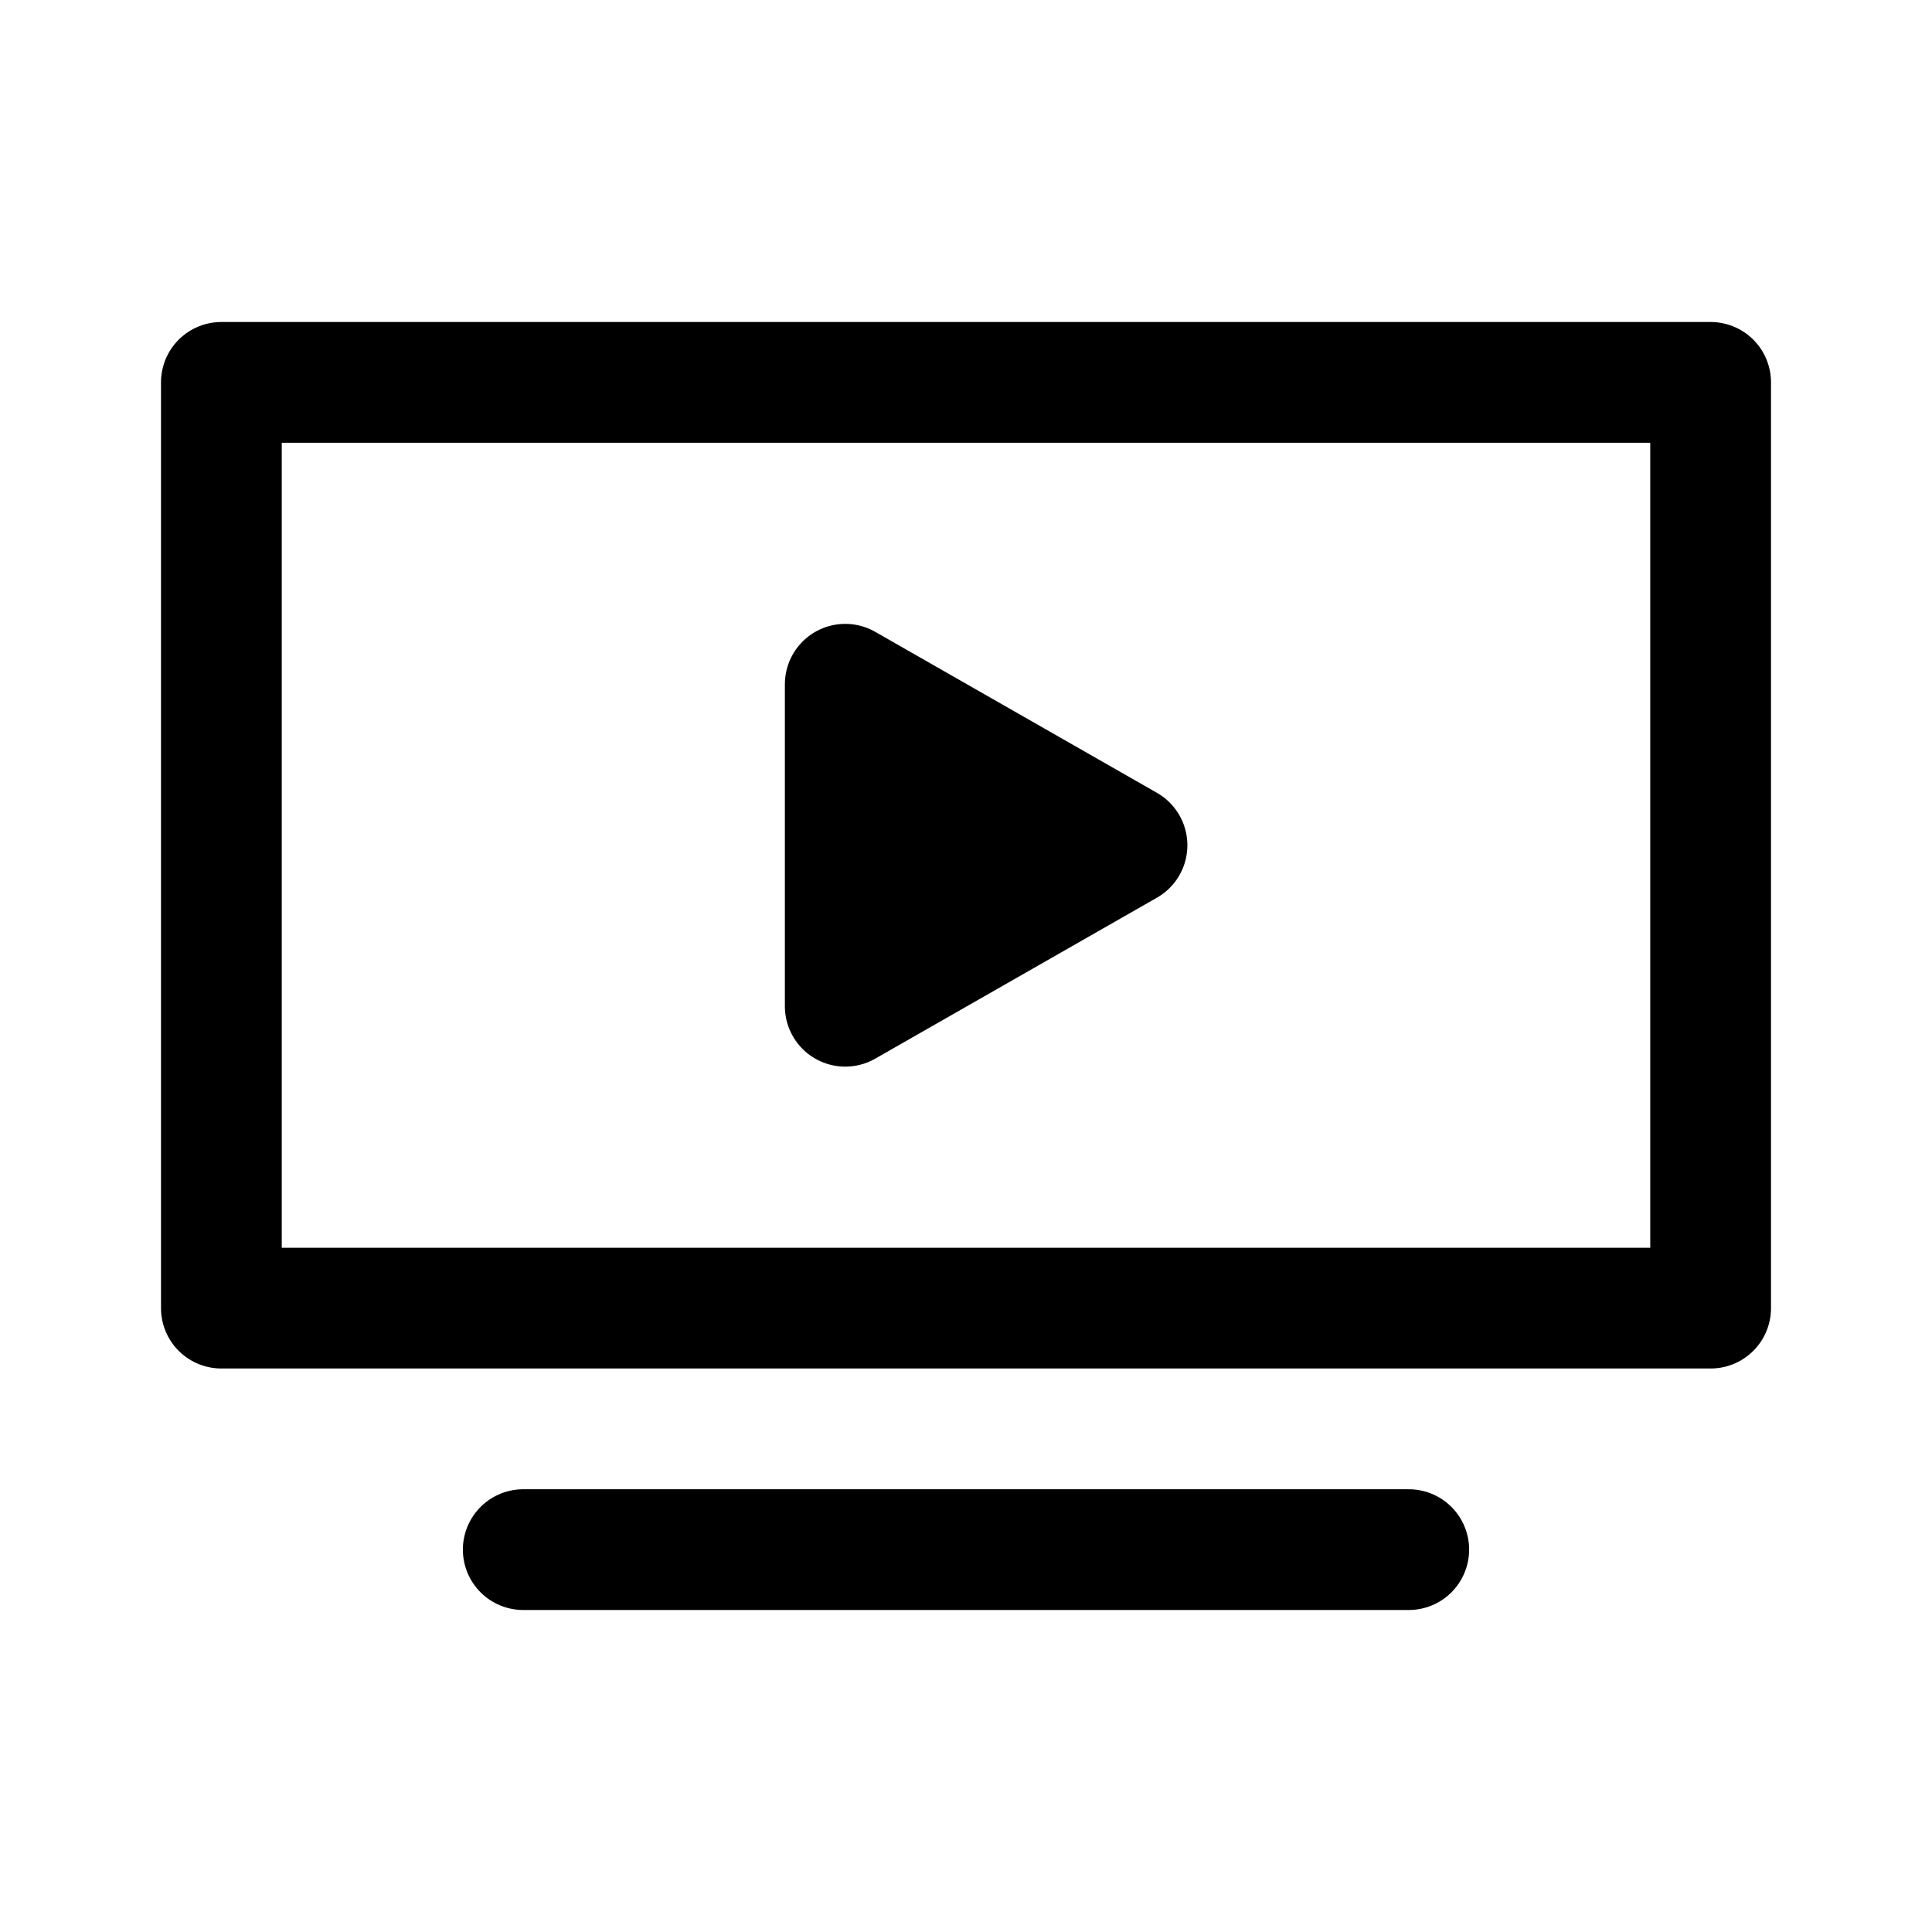<svg width="192" height="192" viewBox="0 0 192 192" fill="none" xmlns="http://www.w3.org/2000/svg">
<path d="M22 130V38H170V130H22Z" stroke="black" stroke-width="12" stroke-linejoin="round"/>
<path d="M84 84V68L112 84L84 100V84Z" fill="black" stroke="black" stroke-width="12" stroke-linejoin="round"/>
<path d="M52 154H140" stroke="black" stroke-width="12" stroke-linecap="round" stroke-linejoin="round"/>
</svg>
